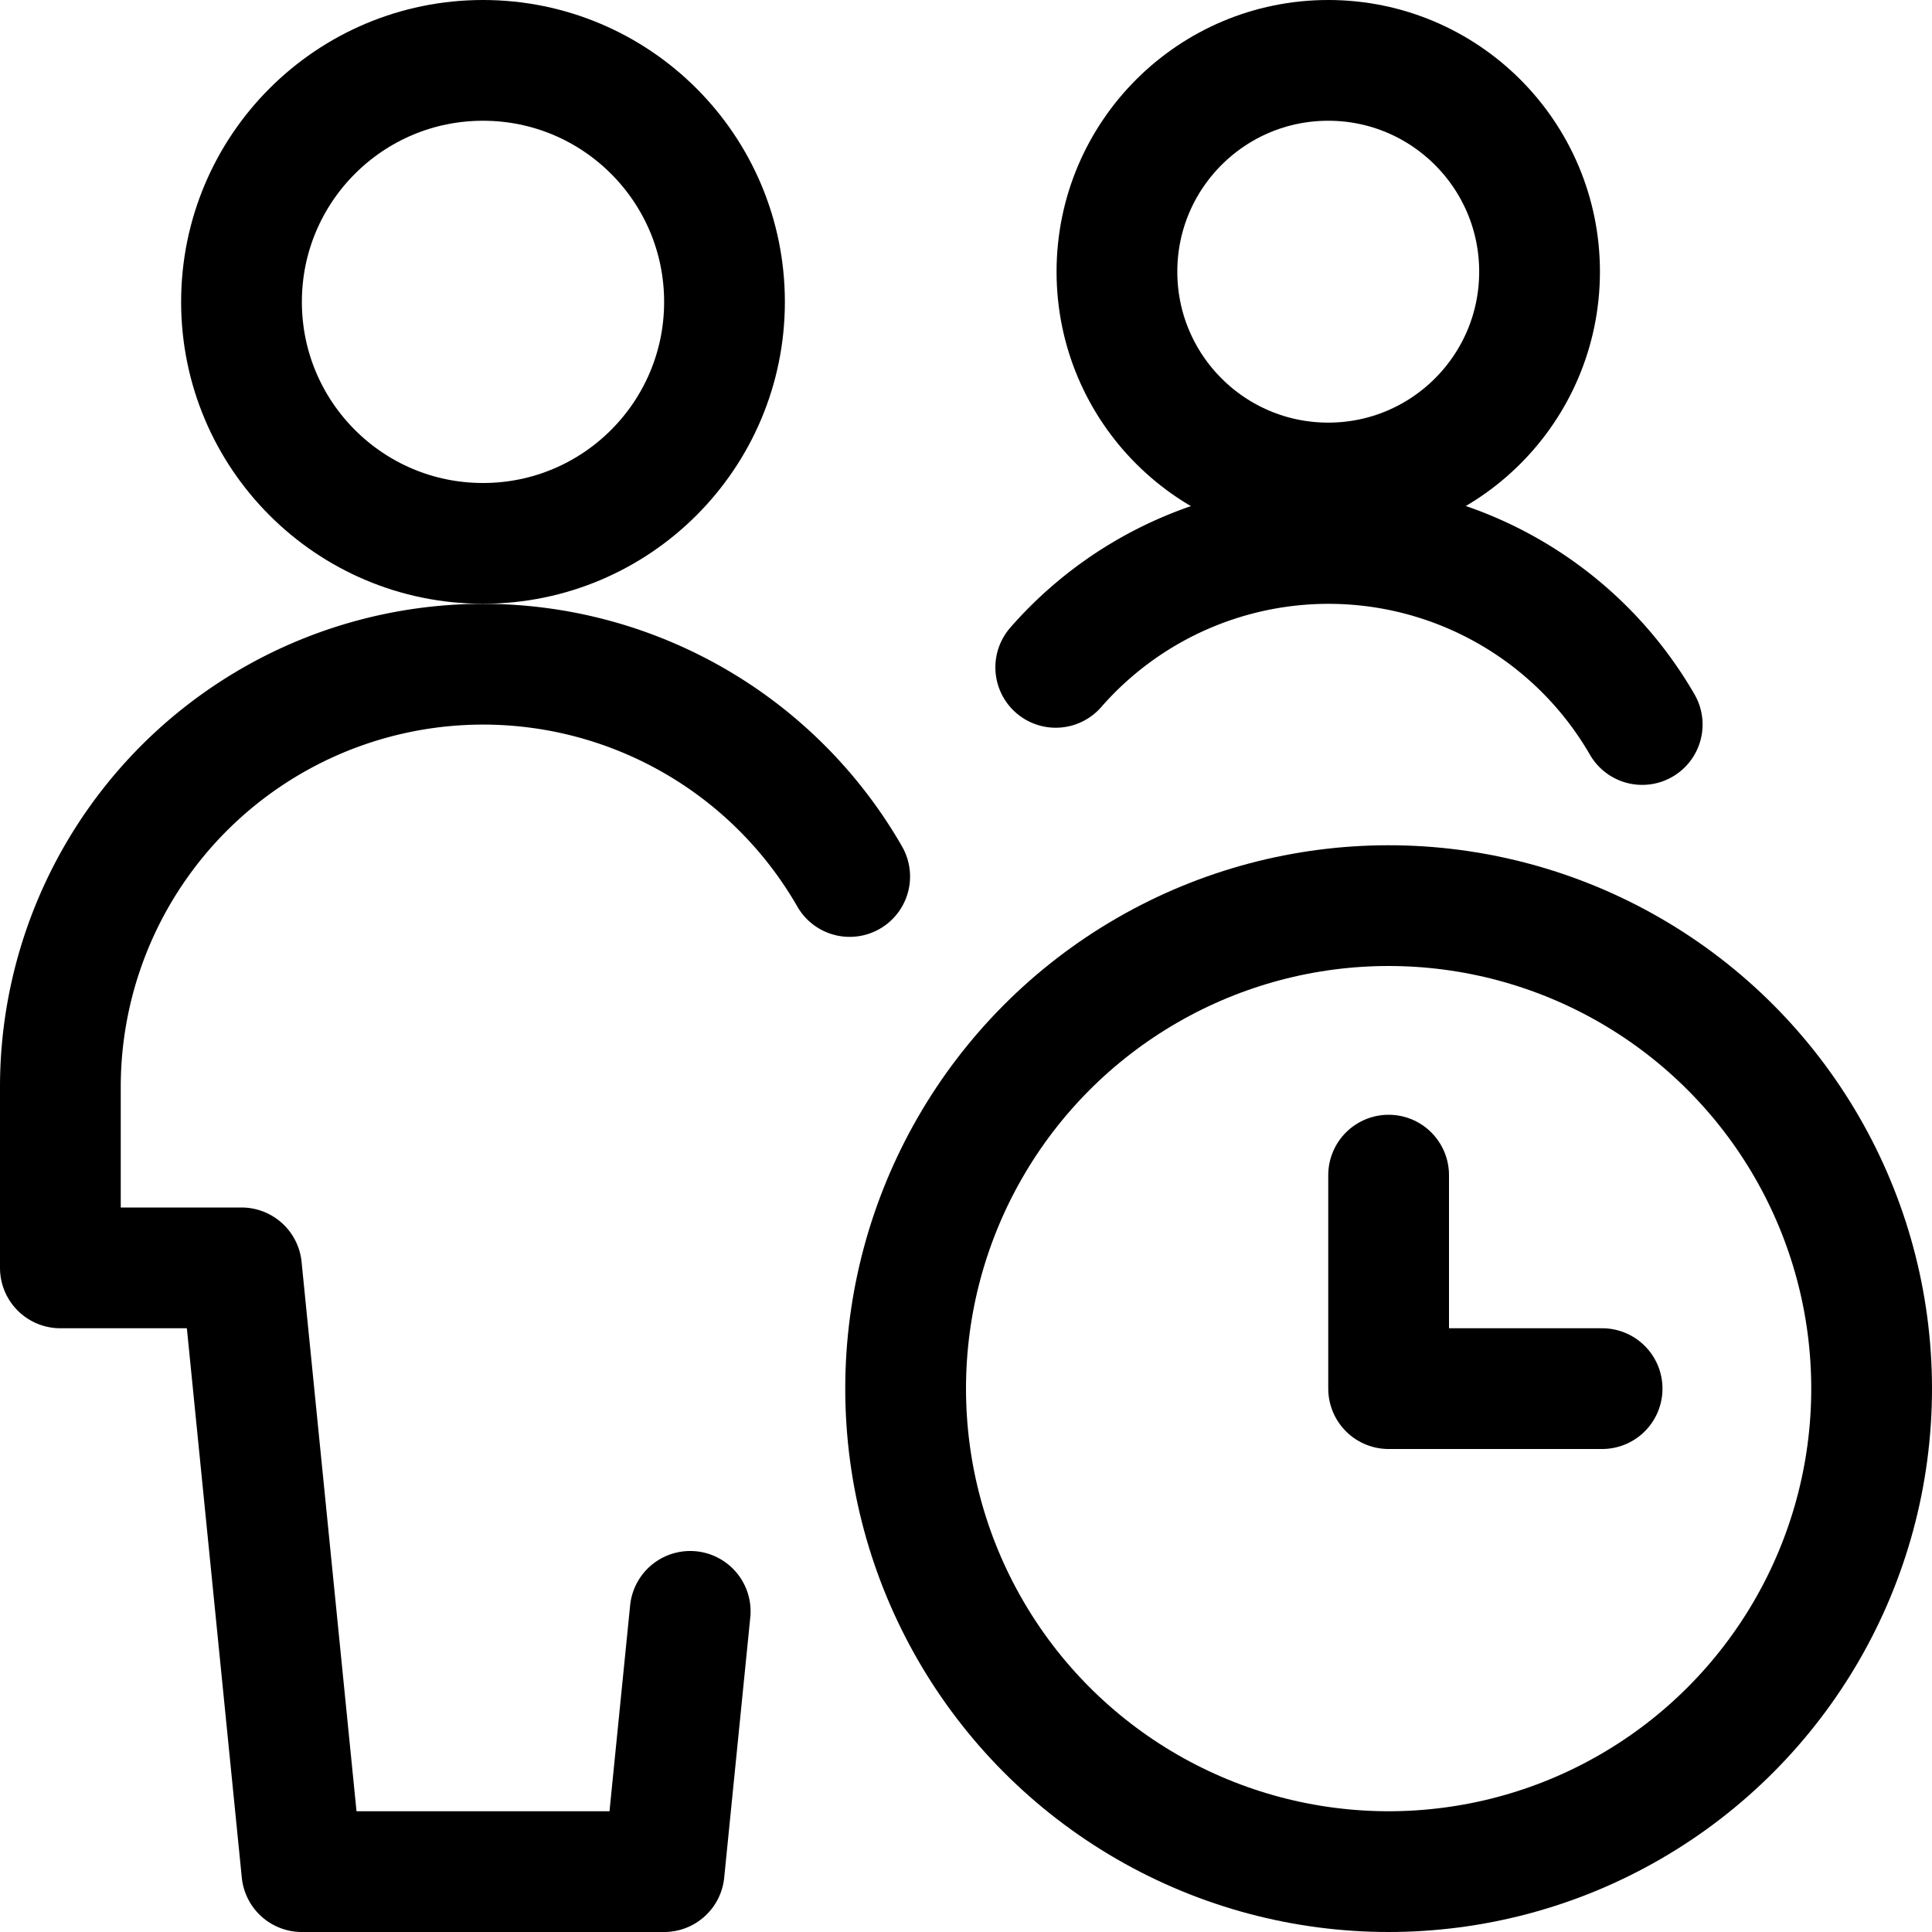 <svg id="Regular" xmlns="http://www.w3.org/2000/svg" viewBox="0 0 24 24" width="24" height="24"><defs><style>.cls-1{fill:none;stroke:#000;stroke-linecap:round;stroke-linejoin:round;stroke-width:1.5px}</style></defs><title>multiple-actions-time</title><circle class="cls-1" cx="6" cy="3.75" r="3"/><path class="cls-1" d="M10.555 10.888A5.251 5.251 0 0 0 .75 13.5v2.25H3l.75 7.5h4.5l.324-3.233"/><circle class="cls-1" cx="17.25" cy="17.25" r="6"/><path class="cls-1" d="M19.902 17.25H17.25v-2.652"/><circle class="cls-1" cx="16.5" cy="3.375" r="2.625"/><path class="cls-1" d="M20.4 9a4.5 4.5 0 0 0-7.285-.71"/></svg>